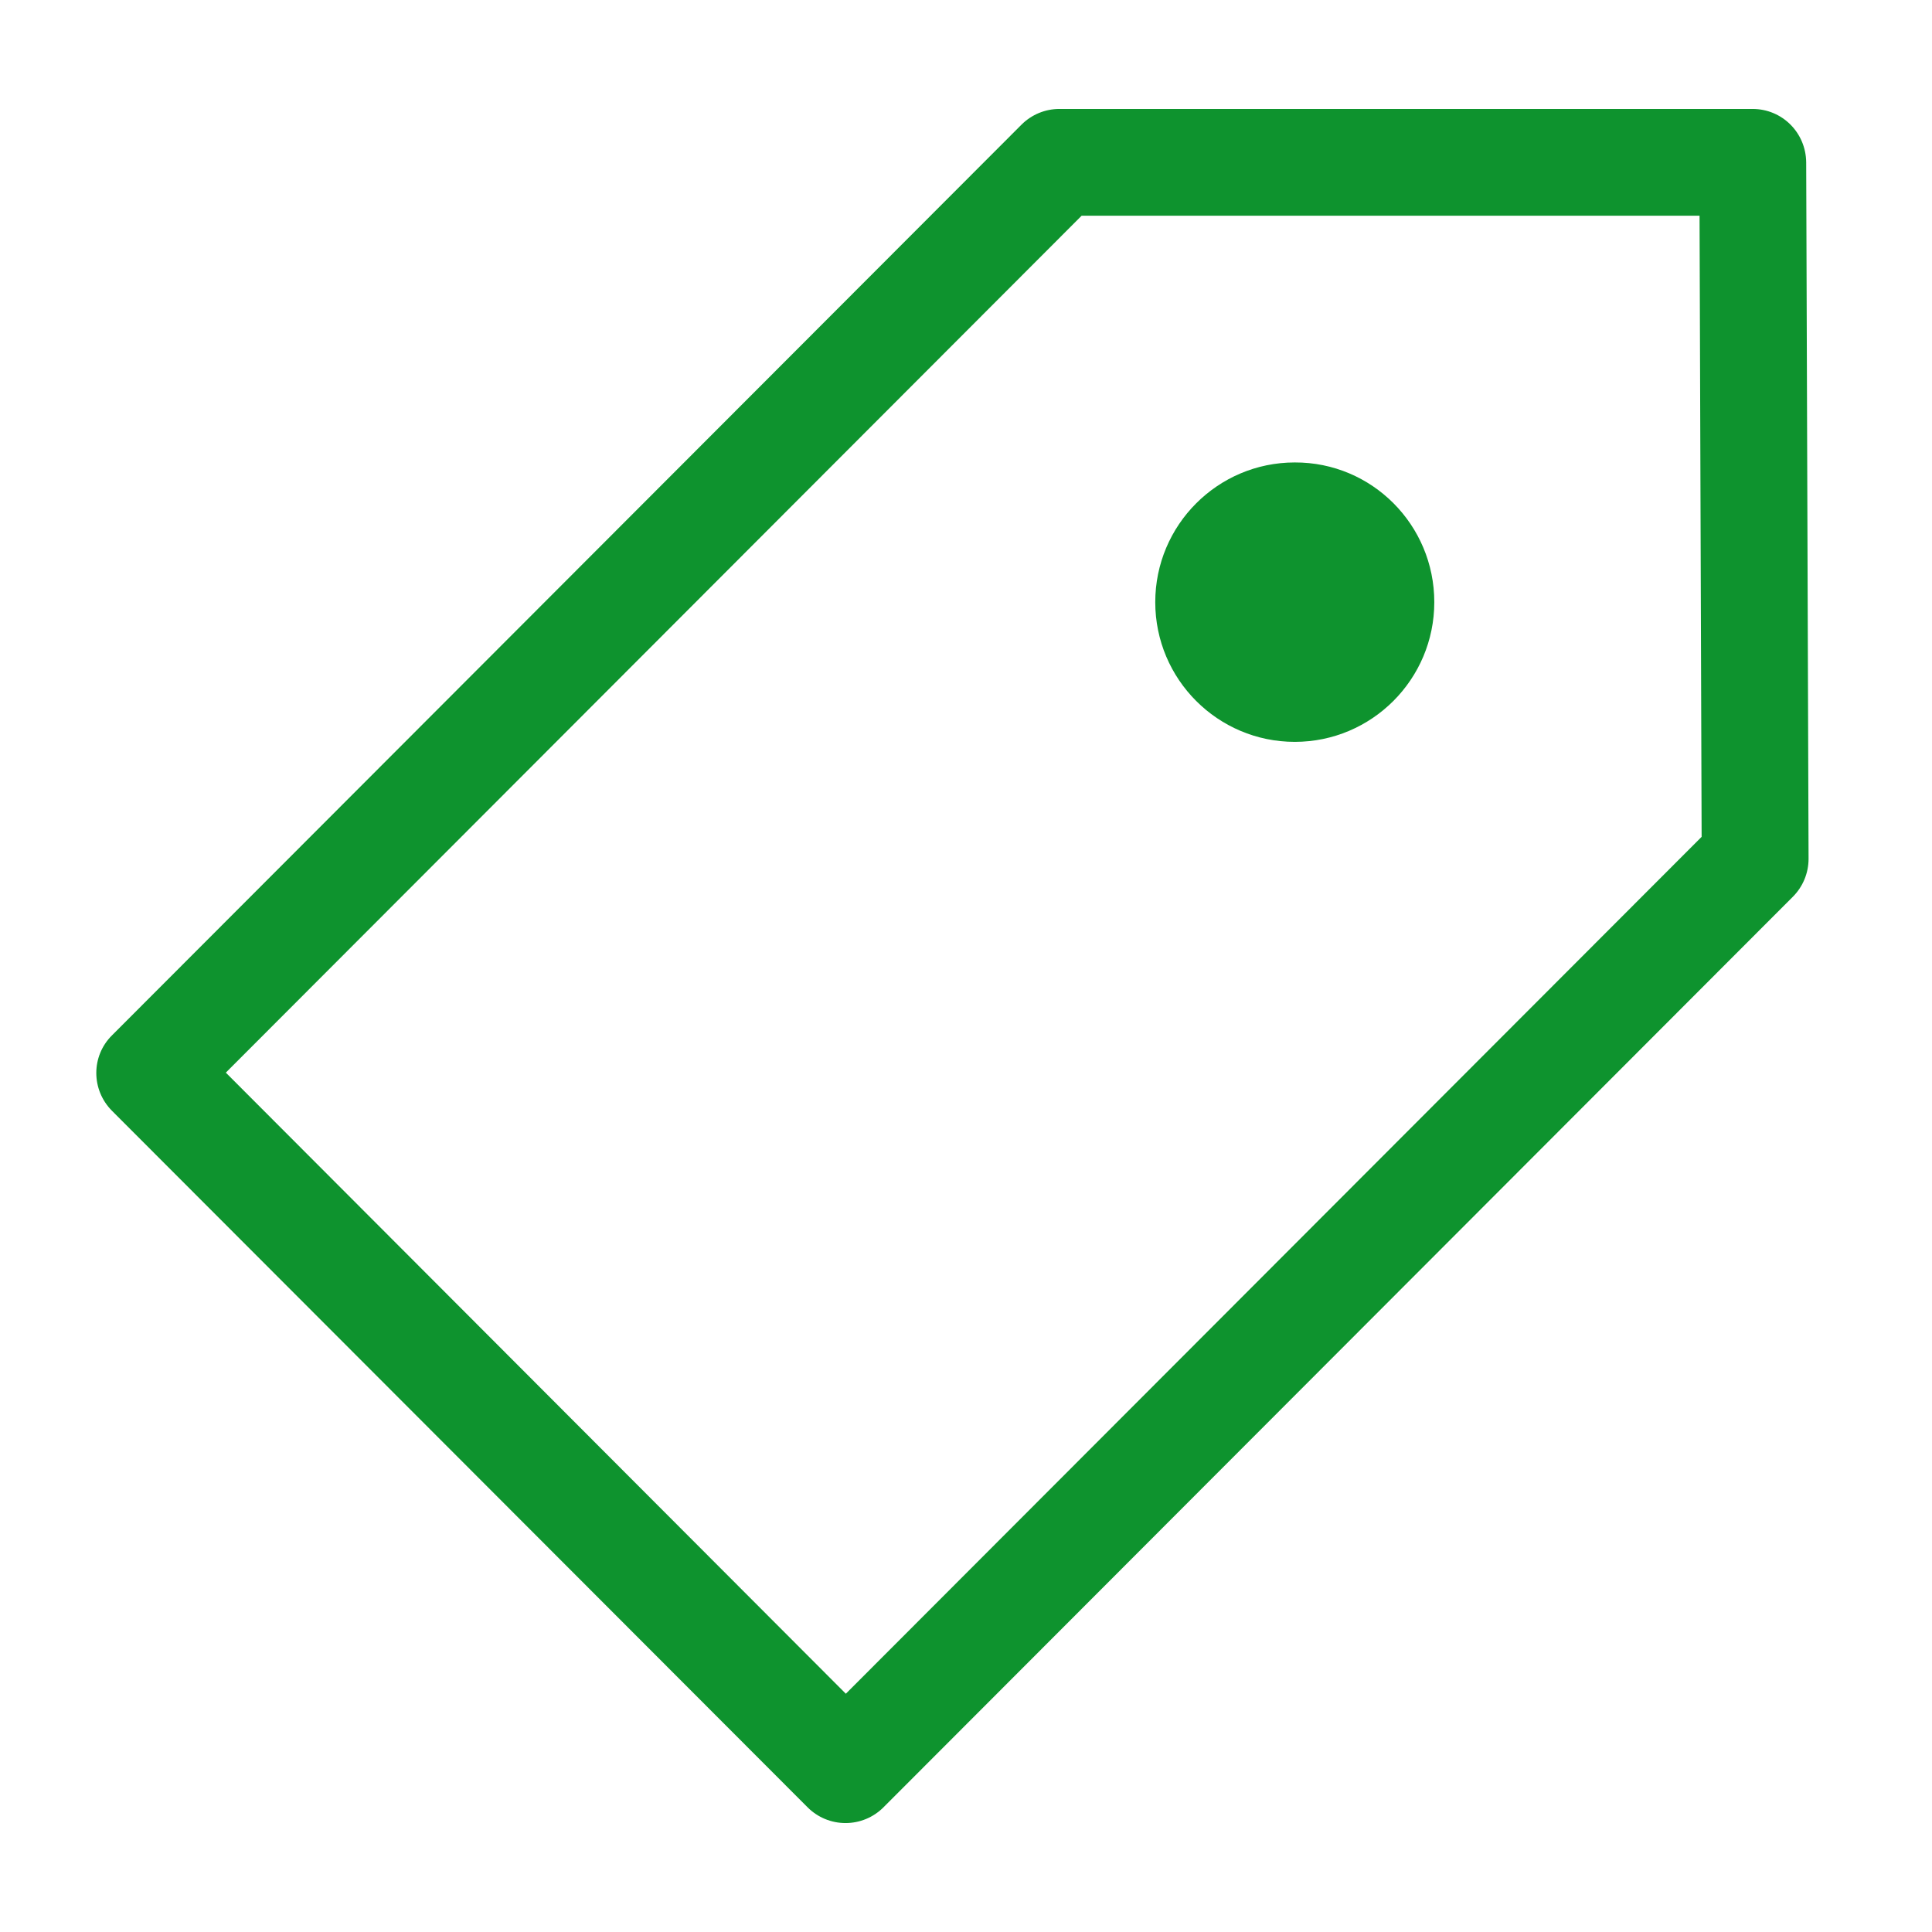 <?xml version="1.0" encoding="utf-8"?>
<!-- Generator: Adobe Illustrator 16.0.0, SVG Export Plug-In . SVG Version: 6.00 Build 0)  -->
<!DOCTYPE svg PUBLIC "-//W3C//DTD SVG 1.1//EN" "http://www.w3.org/Graphics/SVG/1.1/DTD/svg11.dtd">
<svg version="1.1" id="图层_1" xmlns="http://www.w3.org/2000/svg" xmlns:xlink="http://www.w3.org/1999/xlink" x="0px" y="0px"
	 width="570px" height="570px" viewBox="0 0 570 570" enable-background="new 0 0 570 570" xml:space="preserve">
<path fill="#0E932E" d="M301.371,36.78c2.972-2.975,6.991-4.638,11.187-4.638h204.507c8.74,0,15.731,7.001,15.818,15.752
	l0.699,205.472c0,4.2-1.66,8.226-4.632,11.202L260.645,533.221c-2.971,2.975-6.992,4.638-11.187,4.638
	c-4.194,0-8.215-1.662-11.187-4.638L33.066,327.748c-6.205-6.213-6.205-16.188,0-22.314L301.371,36.78L301.371,36.78z
	 M249.546,499.704l252.487-252.813L501.42,63.646H319.113L66.627,316.46L249.546,499.704L249.546,499.704z"/>
<path fill="#0E932E" d="M423.161,177.655c0,22.752-18.441,41.216-41.162,41.216c-22.723,0-41.162-18.465-41.162-41.216
	c0-22.751,18.439-41.217,41.162-41.217C404.722,136.351,423.161,154.815,423.161,177.655z"/>
</svg>
